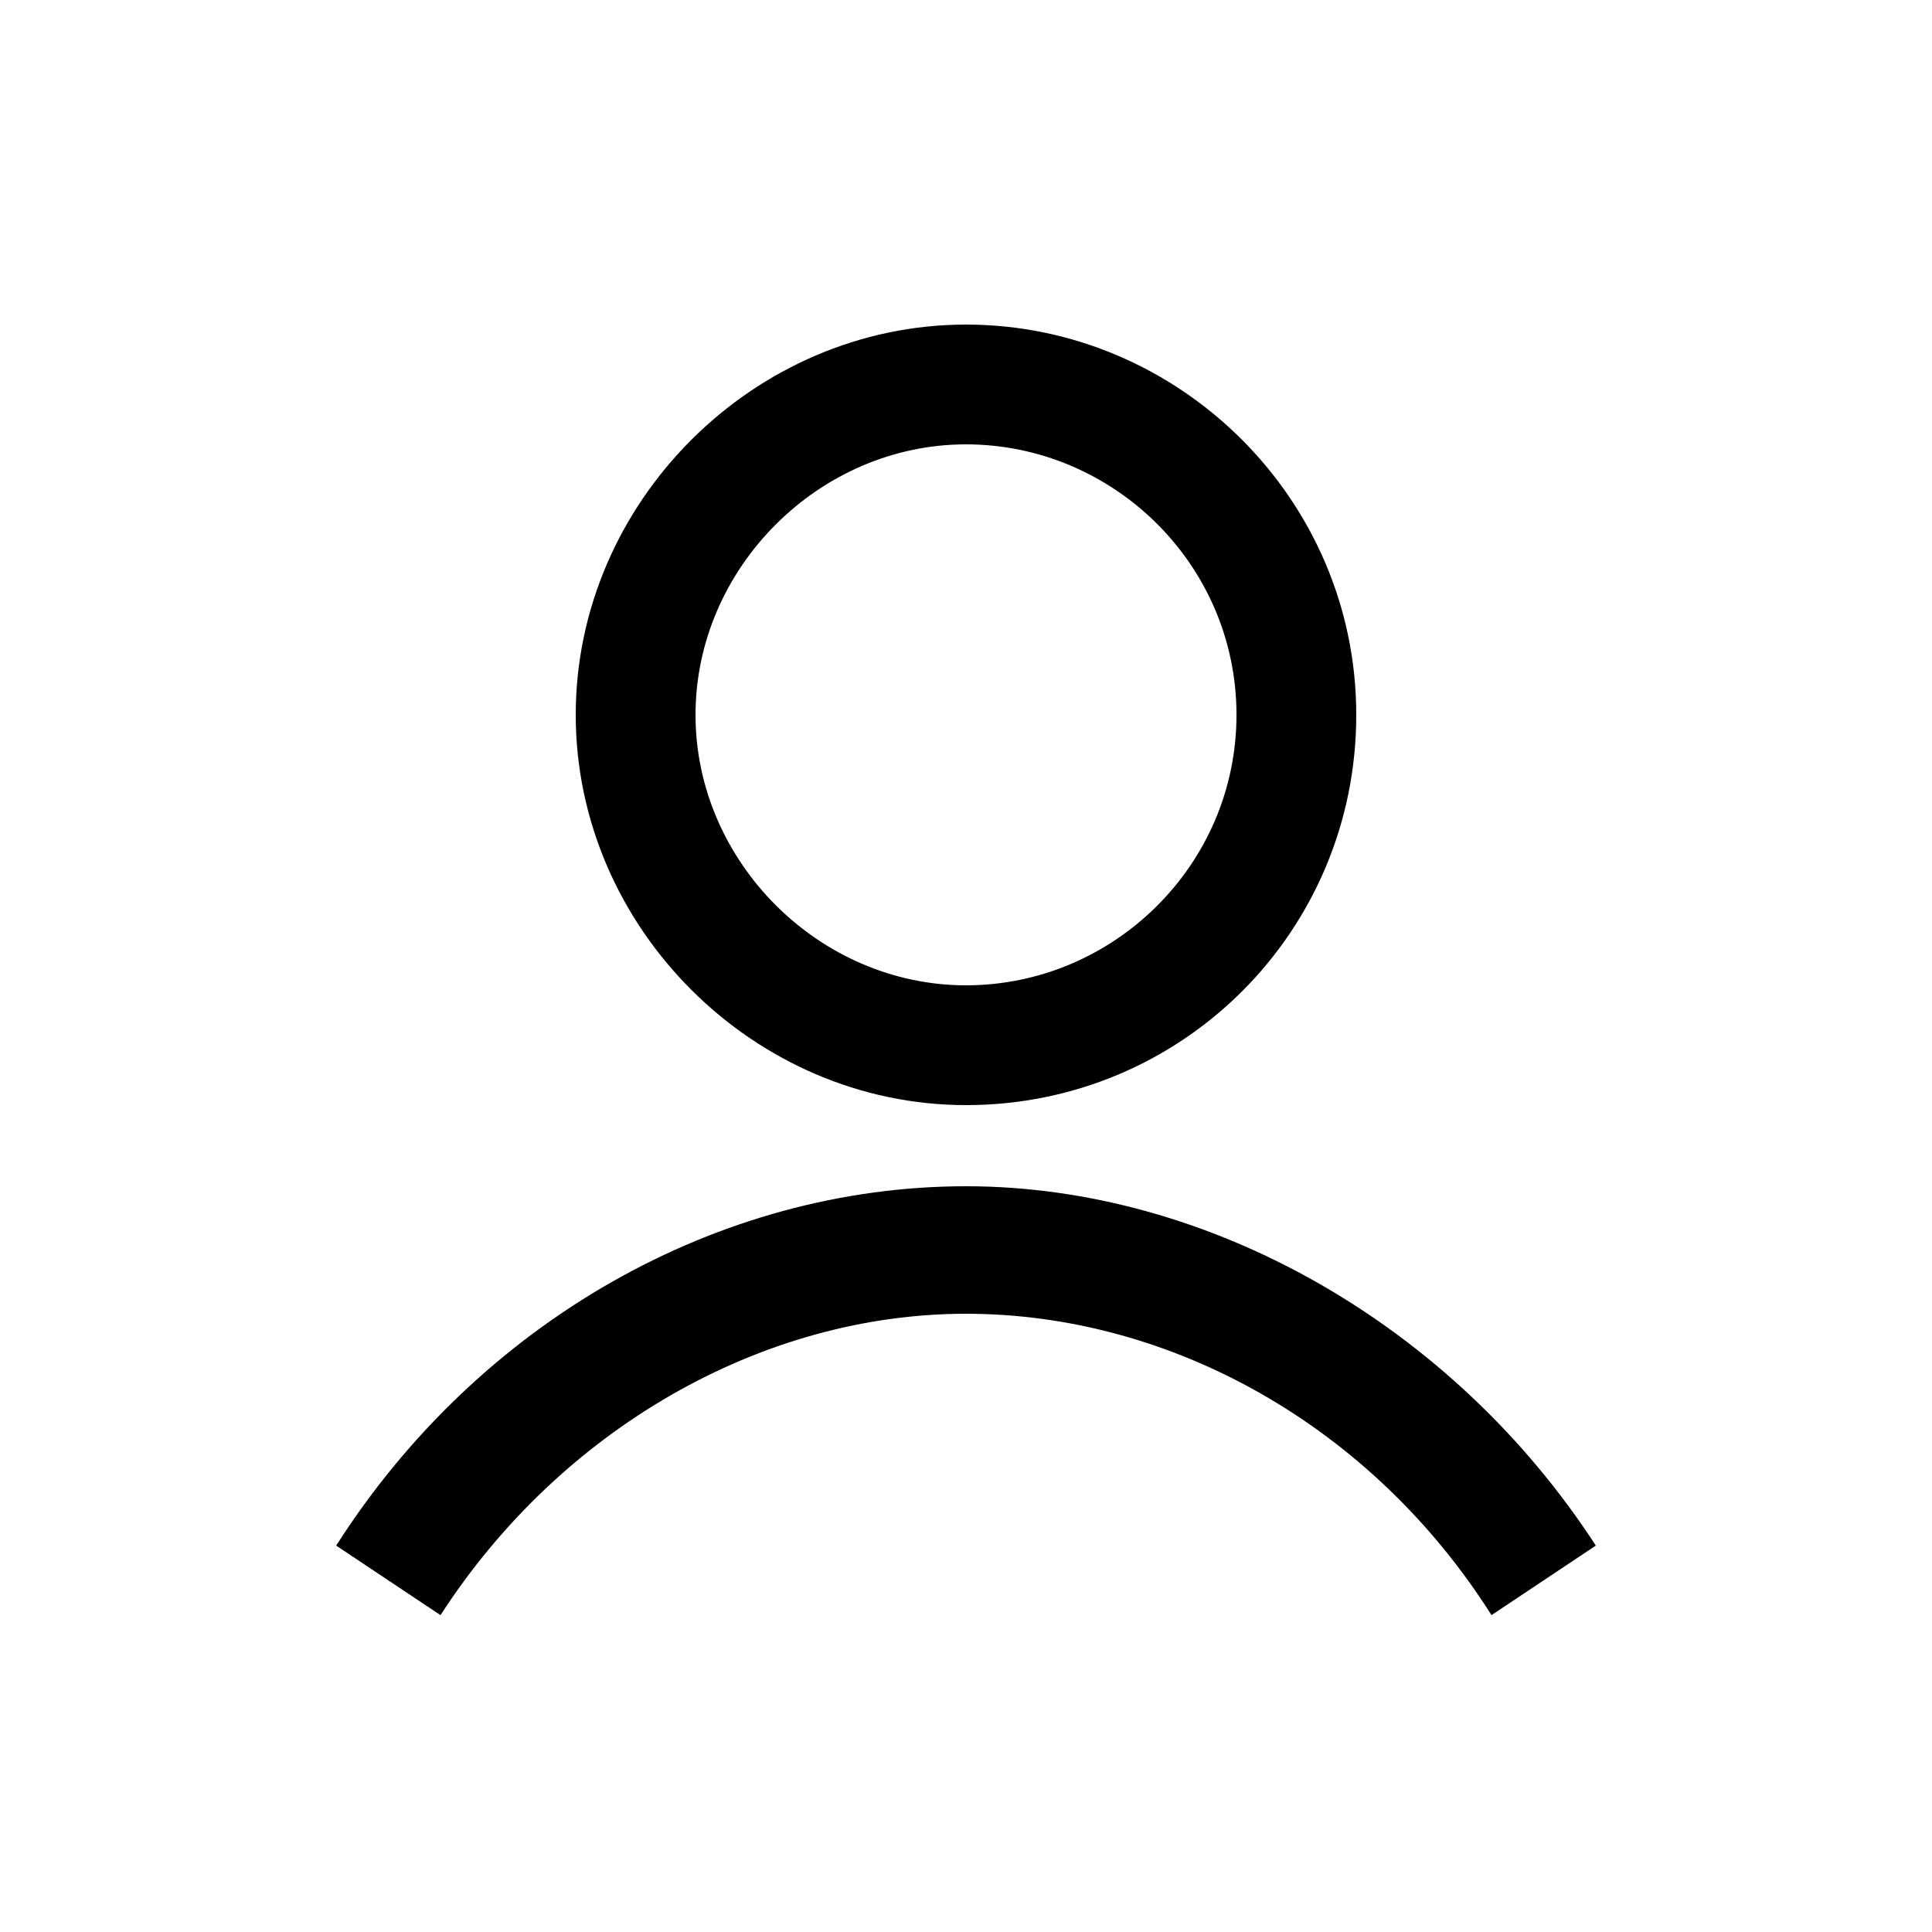 <?xml version="1.0" encoding="UTF-8"?>
<svg xmlns="http://www.w3.org/2000/svg" version="1.1" viewBox="0 0 50 50">
  <!-- Generator: Adobe Illustrator 28.6.0, SVG Export Plug-In . SVG Version: 1.2.0 Build 709)  -->
  <g>
    <g id="Layer_1">
      <g>
        <path d="M25,30.7c-6.4,0-12.6,3.5-16.3,9.3l2.7,1.8c3.1-4.8,8.3-7.8,13.6-7.8s10.5,2.9,13.6,7.8l2.7-1.8c-3.7-5.7-10-9.3-16.3-9.3Z"/>
        <path d="M25,28.6c5.6,0,10.1-4.5,10.1-10.1s-4.6-10.1-10.1-10.1-10.1,4.6-10.1,10.1,4.6,10.1,10.1,10.1ZM25,11.5c3.8,0,7,3.1,7,7s-3.2,7-7,7-7-3.2-7-7,3.2-7,7-7Z"/>
      </g>
    </g>
  </g>
</svg>
